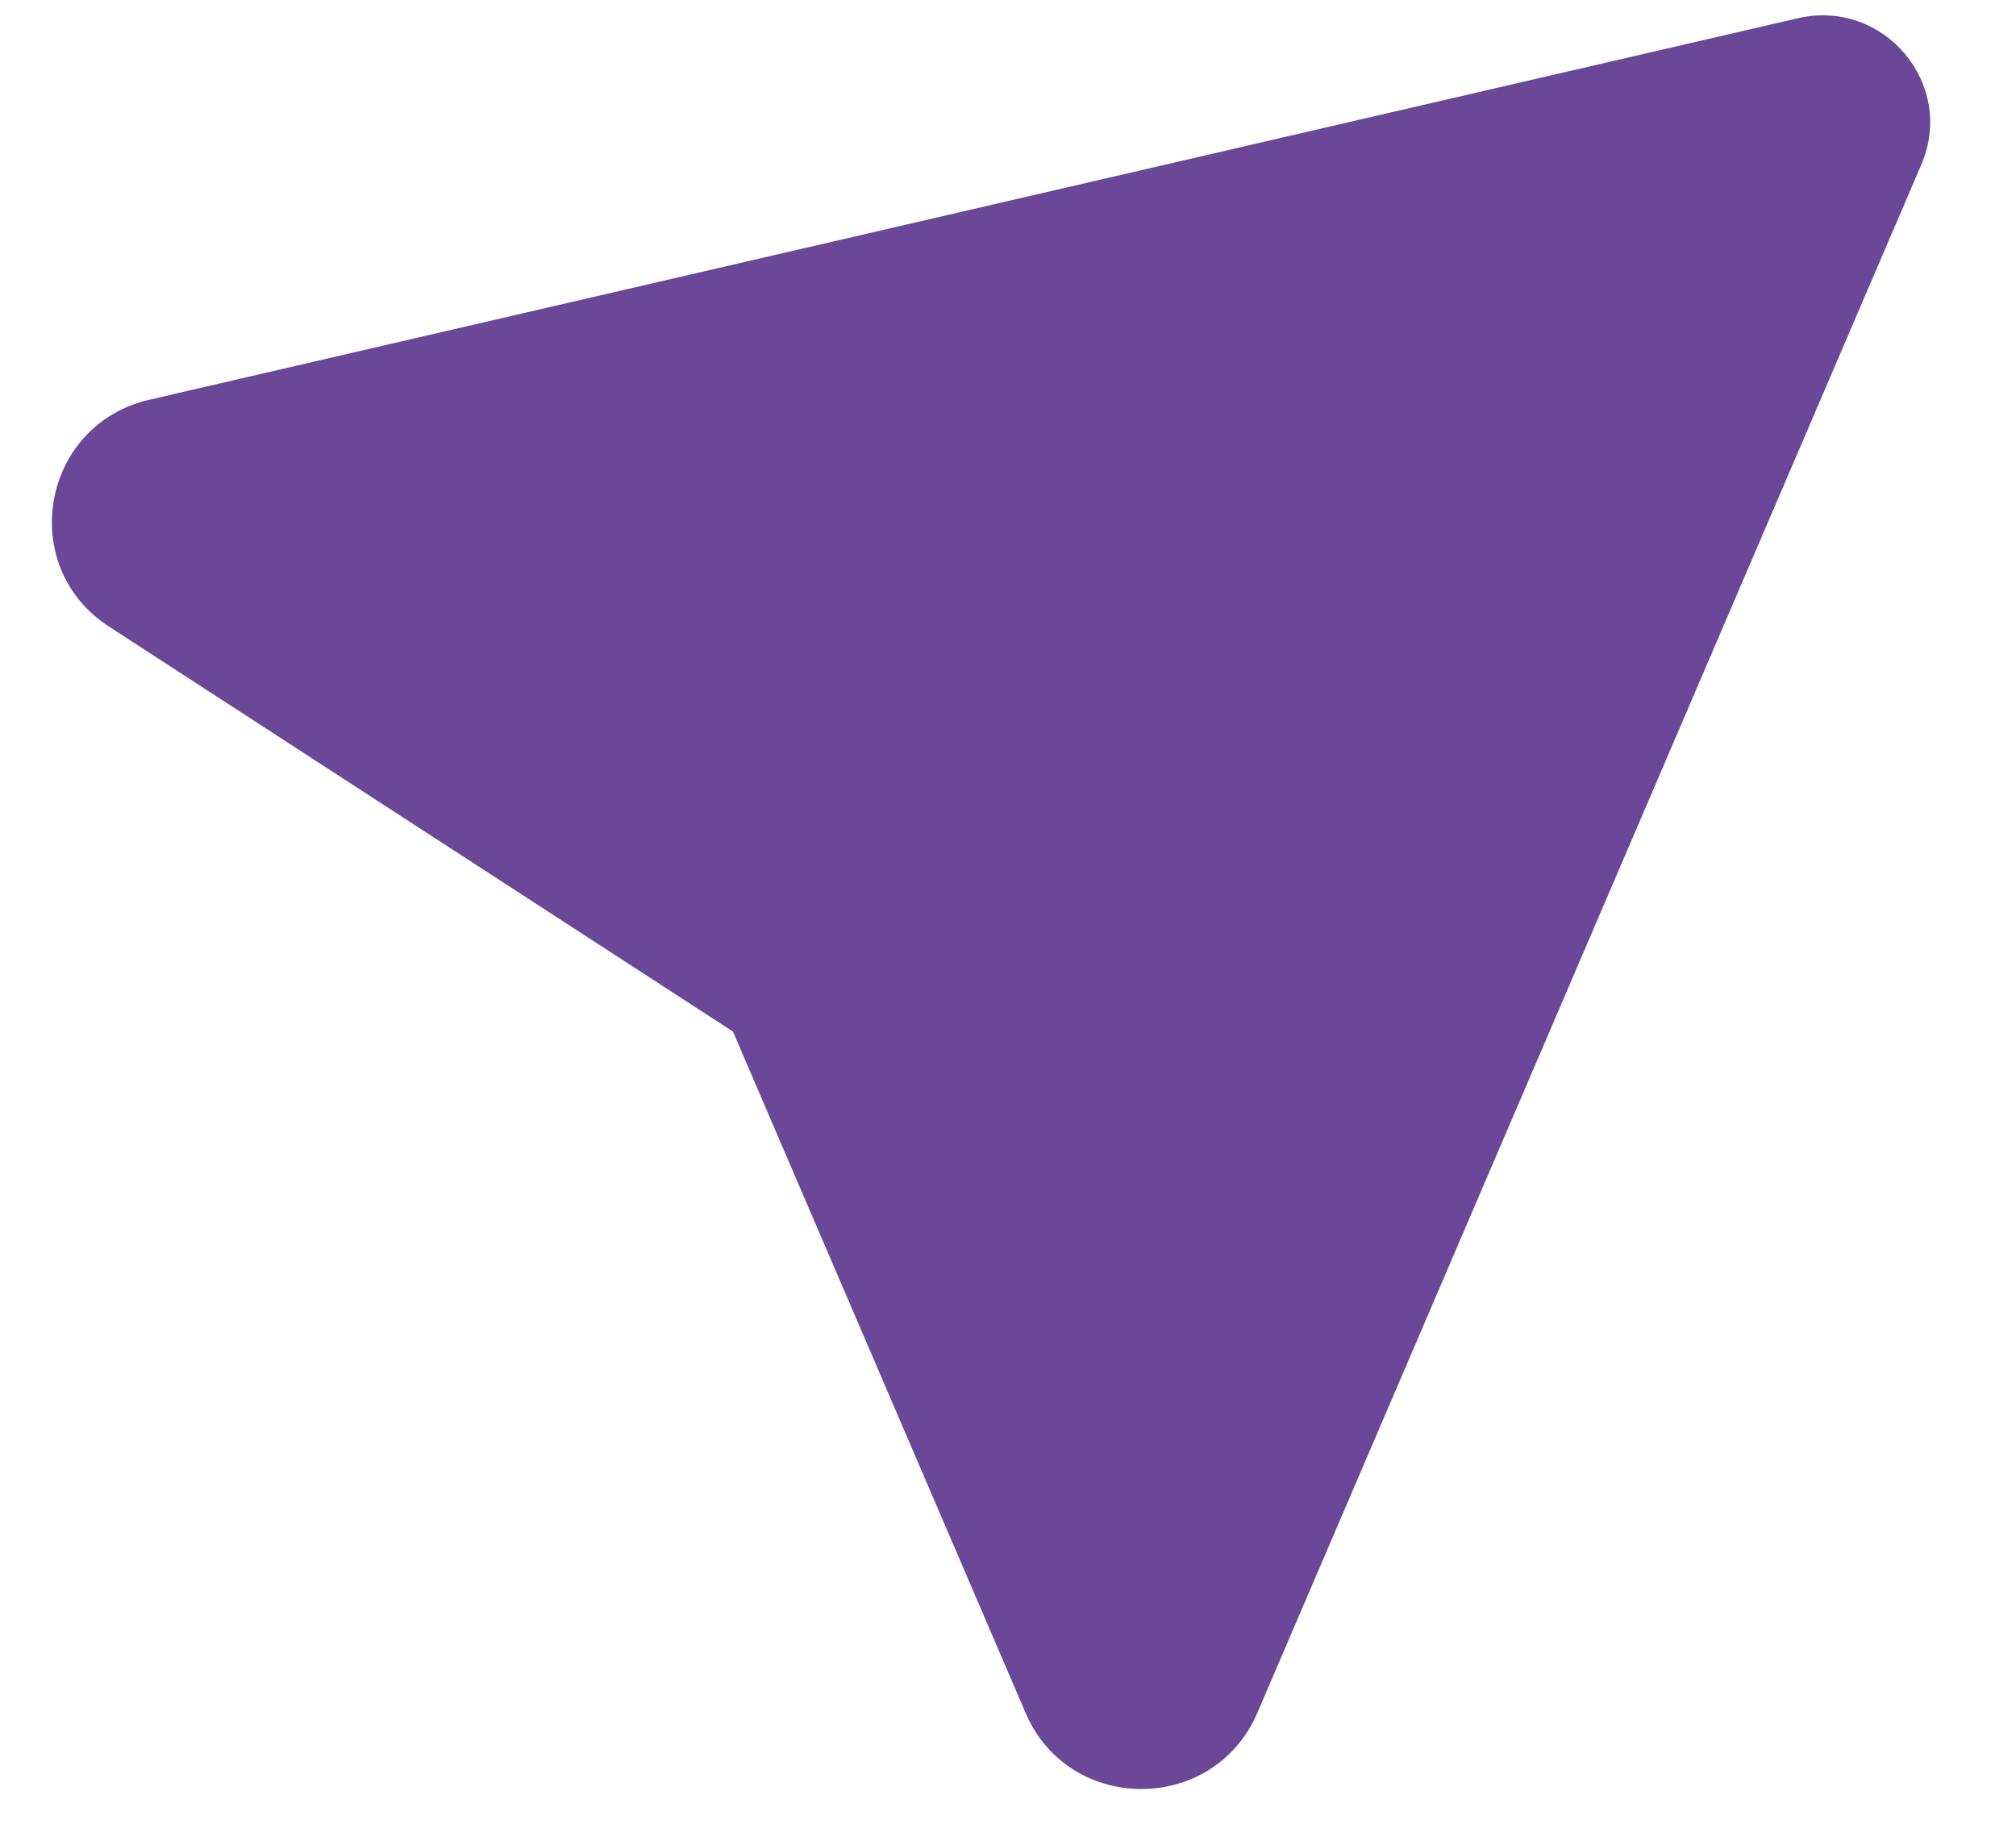 <svg width="23" height="21" viewBox="0 0 23 21" fill="none" xmlns="http://www.w3.org/2000/svg">
<path id="Vector" d="M20.511 0.208L1.705 4.56C0.472 4.845 0.184 6.461 1.244 7.149L8.362 11.769L11.701 19.543C12.197 20.701 13.848 20.699 14.345 19.541L21.92 1.878C22.315 0.957 21.491 -0.019 20.511 0.208Z" fill="#6B4897"/>
</svg>
